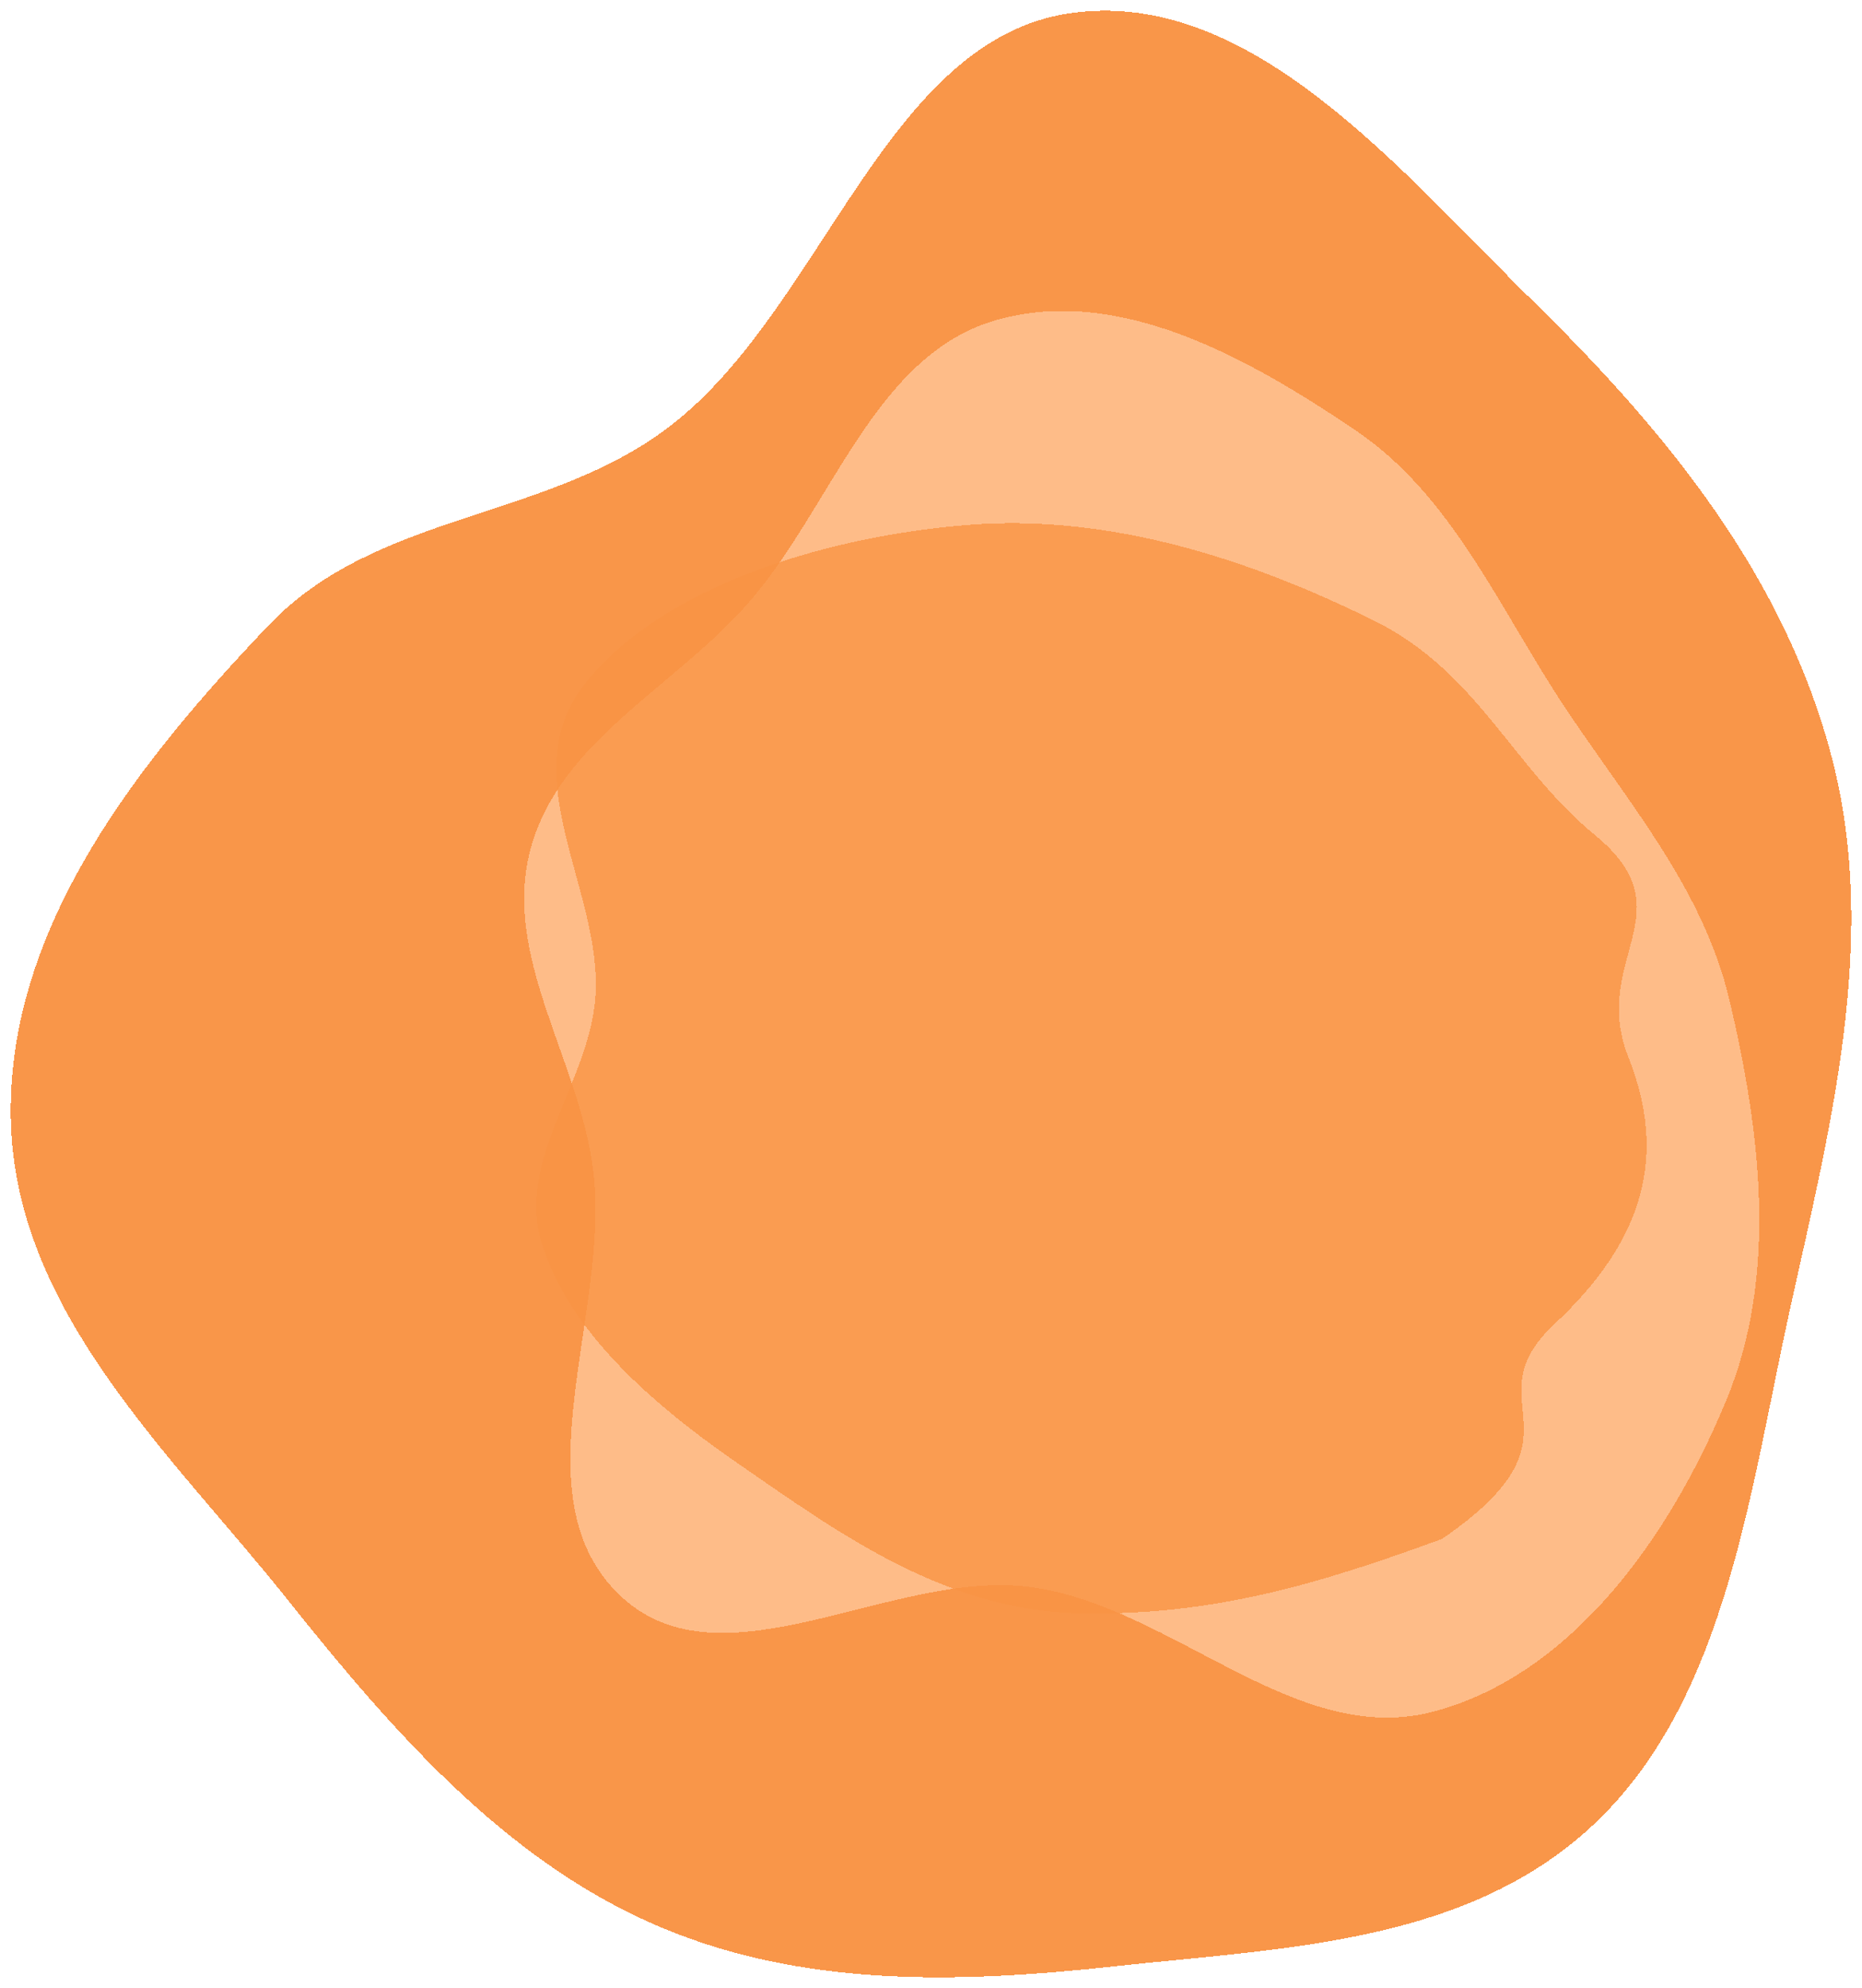 <svg width="695" height="742" viewBox="0 0 695 742" fill="none" xmlns="http://www.w3.org/2000/svg">
<g filter="url(#filter0_d_2_27)">
<path d="M399.598 0.911C466.921 -8.684 522.435 59.535 573.049 109.205C621.542 156.792 666.597 211.286 684.066 280.069C701.104 347.157 683.214 416.36 668.248 484.041C653.143 552.357 644.562 628.451 596.706 675.159C549.143 721.581 479.731 722.922 416.402 729.846C357.549 736.281 298.036 738.081 243.178 713.812C188.063 689.43 146.549 642.269 107.434 593.16C64.091 538.745 5.464 485.835 4.03 413.567C2.598 341.367 52.701 279.375 100.218 229.435C140.553 187.044 203.948 190.272 249.794 155.277C307.185 111.469 330.279 10.791 399.598 0.911Z" fill="#F77C1C" fill-opacity="0.8" shape-rendering="crispEdges"/>
</g>
<g filter="url(#filter1_d_2_27)">
<path d="M505.955 156.597C541.692 180.765 559.069 221.858 582.864 258.118C606.668 294.39 635.56 326.919 645.536 369.295C657.19 418.795 663.729 471.965 644.251 518.869C623.402 569.073 587.23 620.818 535.291 634.767C483.715 648.618 438.118 595.939 385.282 588.417C333.451 581.037 269.707 627.748 231.475 591.51C192.568 554.633 227.868 486.727 221.441 433.123C216.474 391.705 187.13 353.028 198.055 312.801C208.983 272.561 251.483 252.658 278.905 221.528C310.631 185.514 326.065 128.558 371.905 115.449C417.767 102.333 466.314 129.788 505.955 156.597Z" fill="#FFC597" fill-opacity="0.8" shape-rendering="crispEdges"/>
</g>
<g filter="url(#filter2_d_2_27)">
<path d="M512.824 227.609C551.584 246.778 564.336 282.189 595.366 307.703C630.332 336.456 593.268 353.821 607.837 390.669C622.405 427.516 613.595 458.948 580.266 490.117C548.283 520.028 595.366 531.156 538.233 570.383C493.381 586.795 452.742 599.298 402.527 598.118C352.061 596.932 312.19 567.575 275.625 542.33C242.234 519.274 212.173 492.395 202.144 459.765C192.713 429.08 219.778 399.903 222.202 368.515C225.278 328.693 190.97 285.958 218.244 251.32C246.043 216.015 305.519 196.406 361.251 191.92C415.14 187.583 468.033 205.457 512.824 227.609Z" fill="#F89344" fill-opacity="0.8" shape-rendering="crispEdges"/>
</g>
<defs>
<filter id="filter0_d_2_27" x="0" y="0" width="695" height="742" filterUnits="userSpaceOnUse" color-interpolation-filters="sRGB">
<feFlood flood-opacity="0" result="BackgroundImageFix"/>
<feColorMatrix in="SourceAlpha" type="matrix" values="0 0 0 0 0 0 0 0 0 0 0 0 0 0 0 0 0 0 127 0" result="hardAlpha"/>
<feOffset dy="4"/>
<feGaussianBlur stdDeviation="2"/>
<feComposite in2="hardAlpha" operator="out"/>
<feColorMatrix type="matrix" values="0 0 0 0 0 0 0 0 0 0 0 0 0 0 0 0 0 0 0.35 0"/>
<feBlend mode="normal" in2="BackgroundImageFix" result="effect1_dropShadow_2_27"/>
<feBlend mode="normal" in="SourceGraphic" in2="effect1_dropShadow_2_27" result="shape"/>
</filter>
<filter id="filter1_d_2_27" x="191.637" y="112.069" width="469.013" height="533.007" filterUnits="userSpaceOnUse" color-interpolation-filters="sRGB">
<feFlood flood-opacity="0" result="BackgroundImageFix"/>
<feColorMatrix in="SourceAlpha" type="matrix" values="0 0 0 0 0 0 0 0 0 0 0 0 0 0 0 0 0 0 127 0" result="hardAlpha"/>
<feOffset dy="4"/>
<feGaussianBlur stdDeviation="2"/>
<feComposite in2="hardAlpha" operator="out"/>
<feColorMatrix type="matrix" values="0 0 0 0 0 0 0 0 0 0 0 0 0 0 0 0 0 0 0.35 0"/>
<feBlend mode="normal" in2="BackgroundImageFix" result="effect1_dropShadow_2_27"/>
<feBlend mode="normal" in="SourceGraphic" in2="effect1_dropShadow_2_27" result="shape"/>
</filter>
<filter id="filter2_d_2_27" x="196.156" y="191.267" width="422.455" height="414.928" filterUnits="userSpaceOnUse" color-interpolation-filters="sRGB">
<feFlood flood-opacity="0" result="BackgroundImageFix"/>
<feColorMatrix in="SourceAlpha" type="matrix" values="0 0 0 0 0 0 0 0 0 0 0 0 0 0 0 0 0 0 127 0" result="hardAlpha"/>
<feOffset dy="4"/>
<feGaussianBlur stdDeviation="2"/>
<feComposite in2="hardAlpha" operator="out"/>
<feColorMatrix type="matrix" values="0 0 0 0 0 0 0 0 0 0 0 0 0 0 0 0 0 0 0.35 0"/>
<feBlend mode="normal" in2="BackgroundImageFix" result="effect1_dropShadow_2_27"/>
<feBlend mode="normal" in="SourceGraphic" in2="effect1_dropShadow_2_27" result="shape"/>
</filter>
</defs>
</svg>
